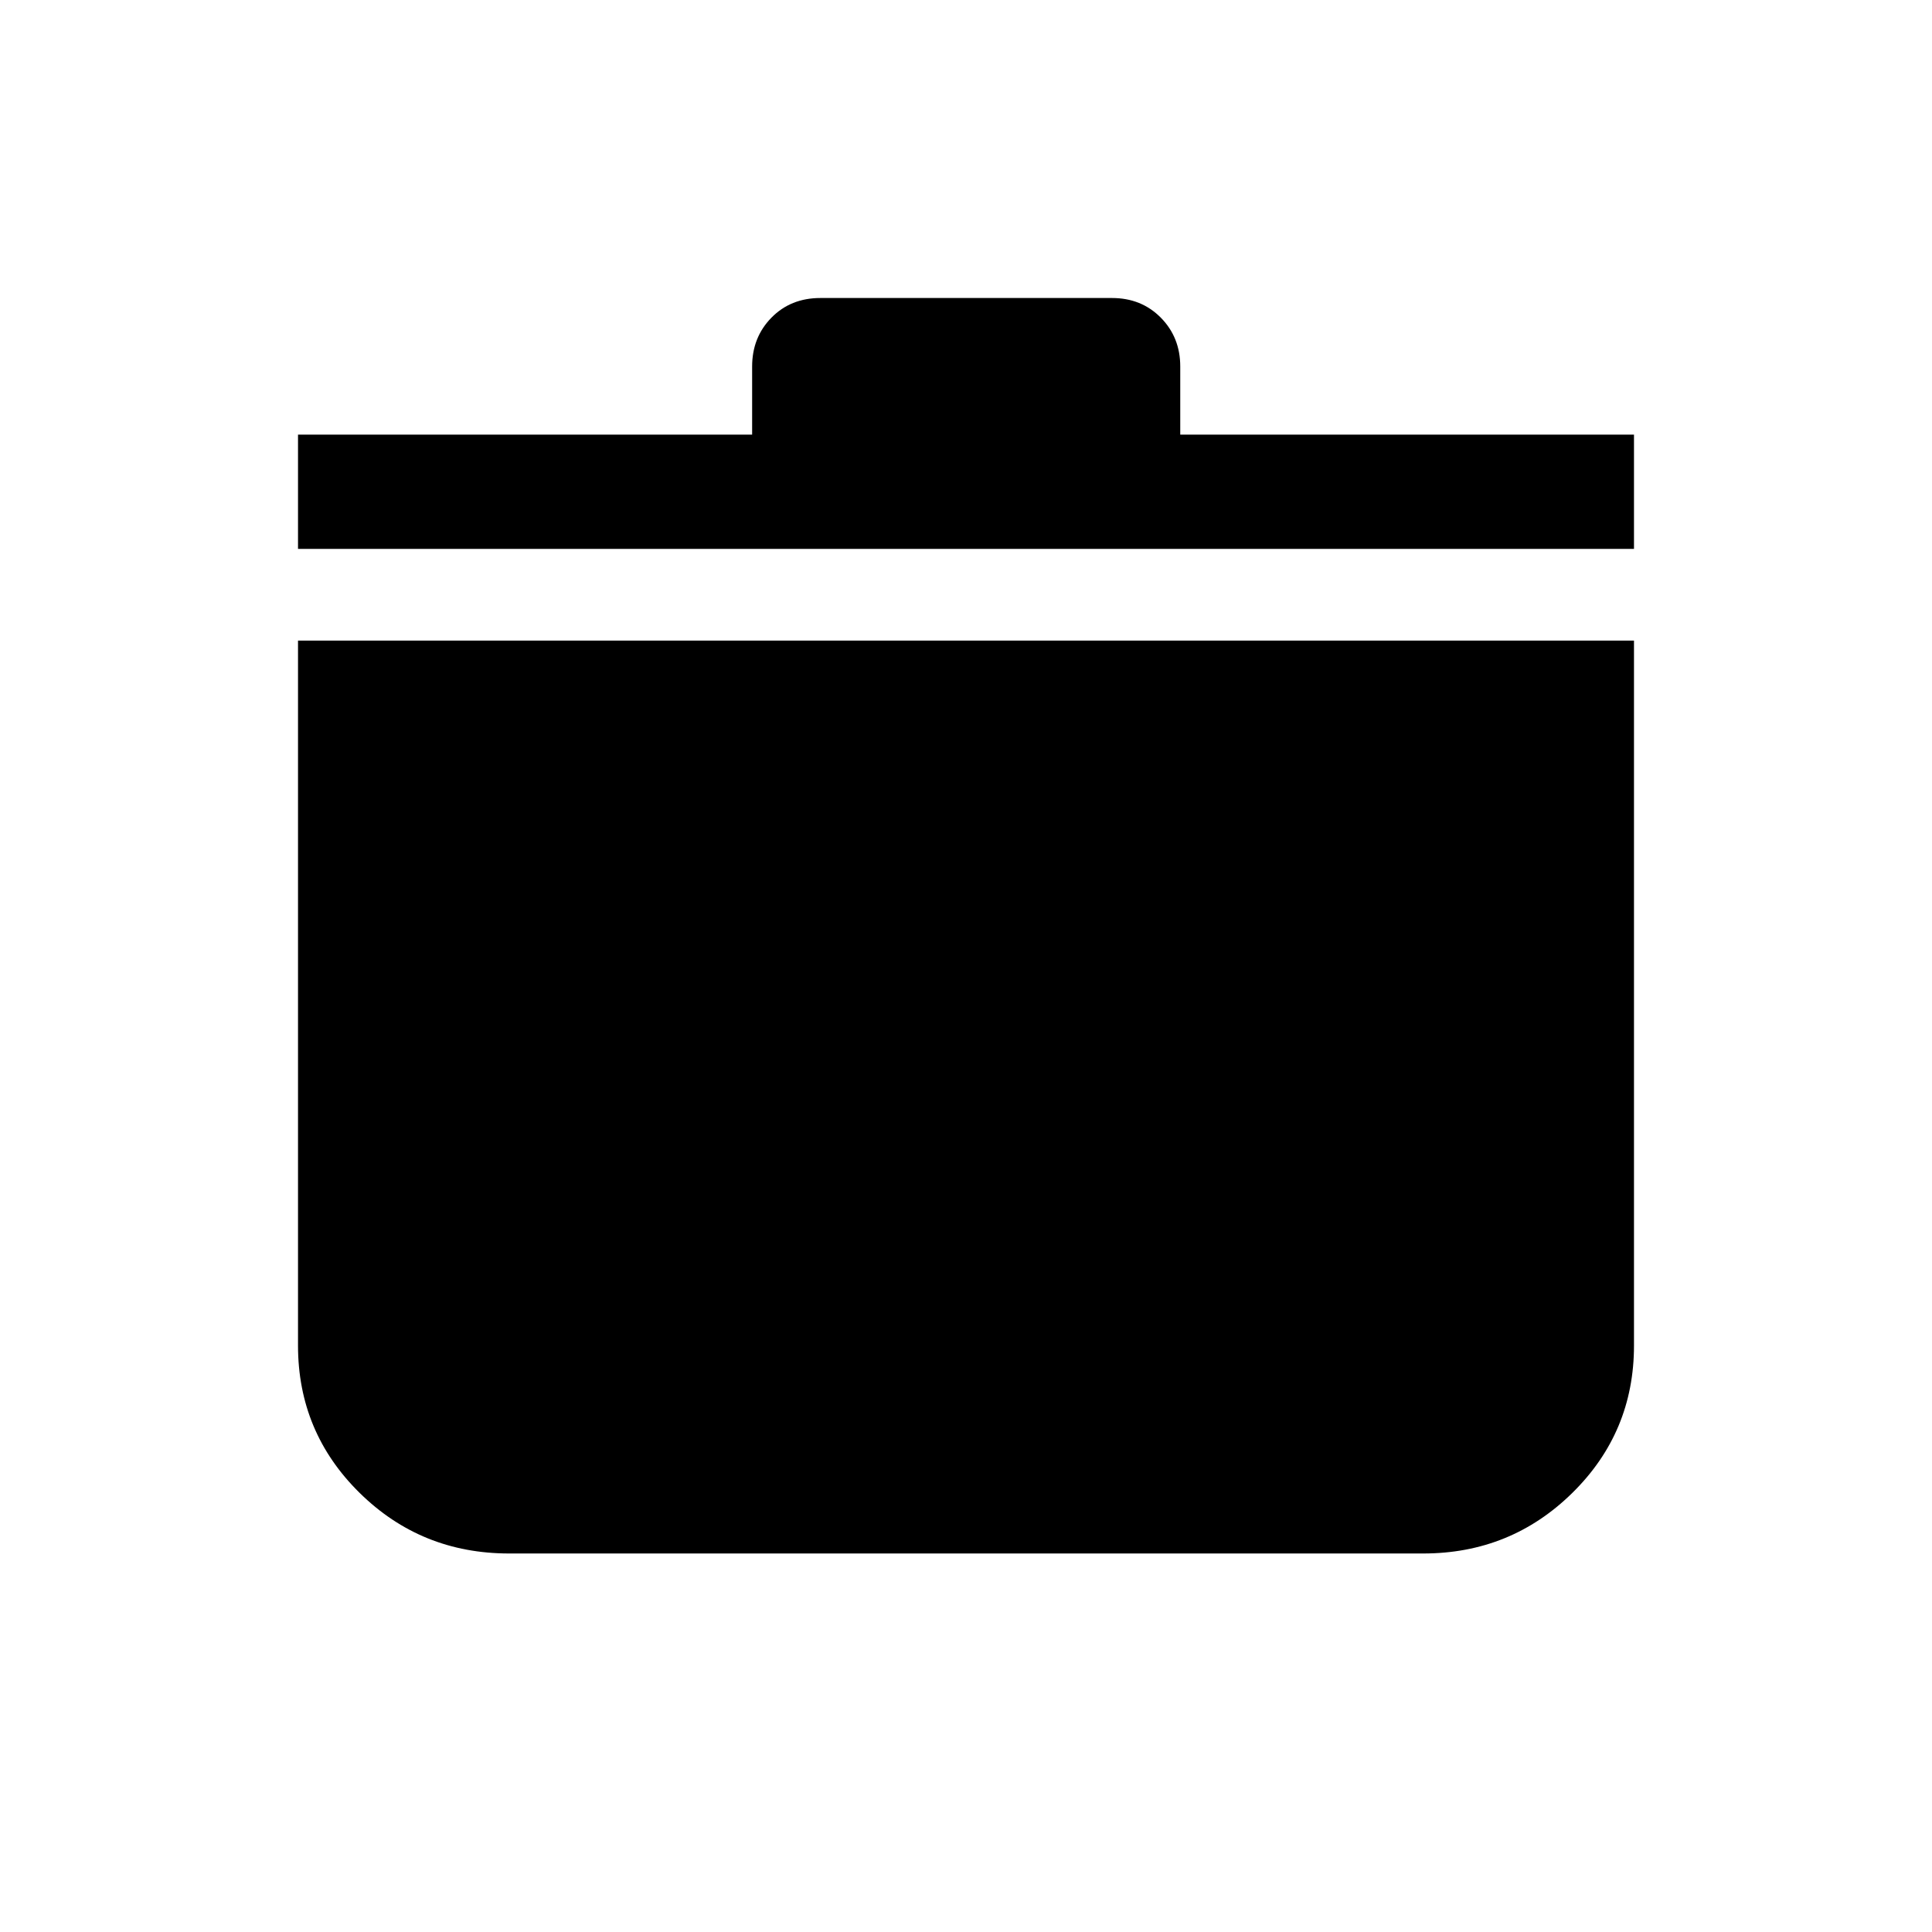 <svg xmlns="http://www.w3.org/2000/svg" height="24" viewBox="0 -960 960 960" width="24"><path d="M253-188.08q-43.72 0-74.32-30.13-30.6-30.13-30.6-73.18v-350.3h663.84v350.3q0 43.05-30.61 73.18-30.61 30.13-74.14 30.13H253ZM148.08-687.27v-56.77h225.65v-33.86q0-14.46 9.58-24.24 9.58-9.78 24.34-9.78h144.89q14.62 0 24.27 9.78t9.65 24.24v33.86h225.46v56.77H148.08Z"/></svg>